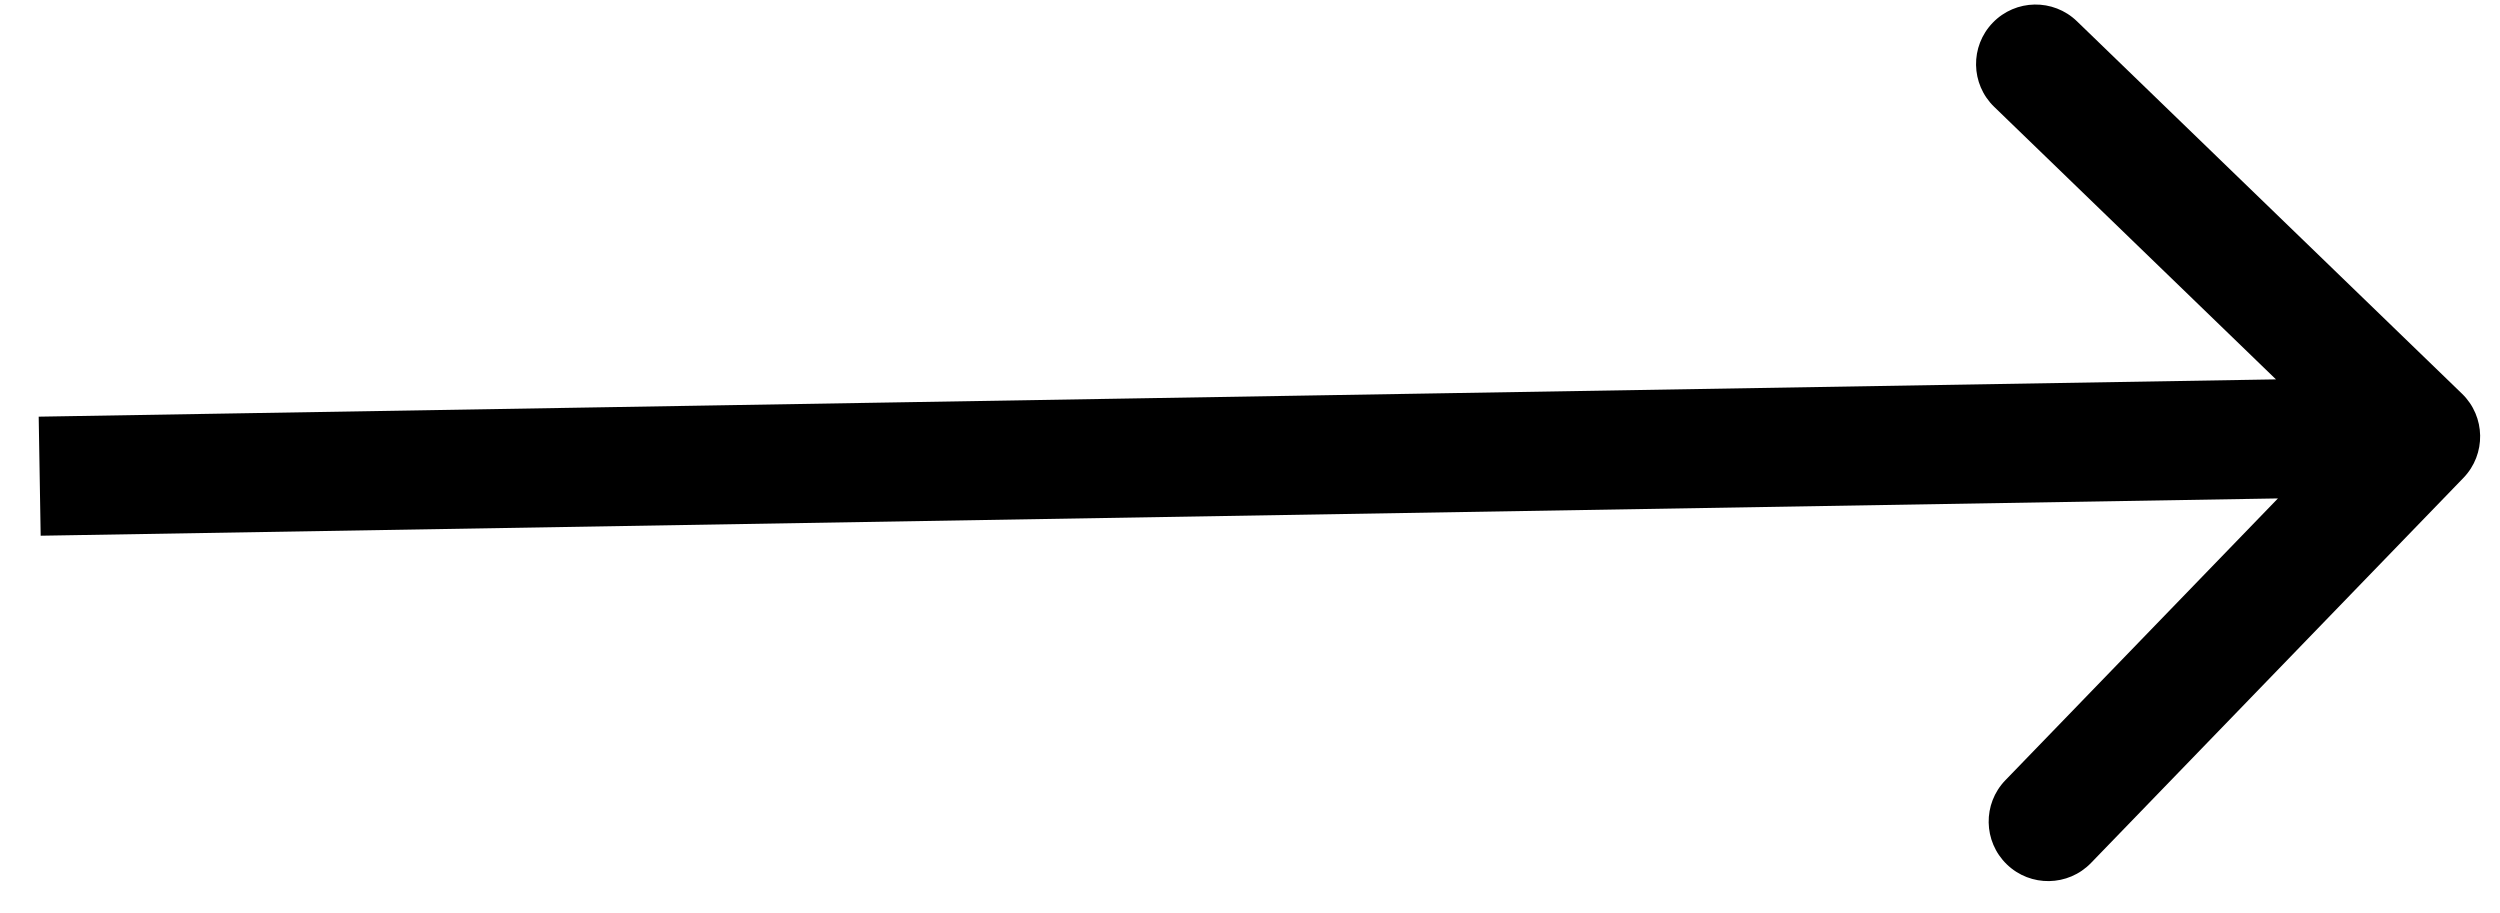 <svg width="63" height="23" viewBox="0 0 63 23" fill="none" xmlns="http://www.w3.org/2000/svg">
<path d="M62.078 12.043C62.654 11.447 62.638 10.498 62.043 9.922L52.339 0.536C51.744 -0.04 50.794 -0.024 50.218 0.572C49.642 1.167 49.658 2.117 50.254 2.693L58.879 11.035L50.536 19.661C49.96 20.256 49.976 21.206 50.572 21.782C51.167 22.358 52.117 22.342 52.693 21.747L62.078 12.043ZM1.025 13.5L61.025 12.5L60.975 9.5L0.975 10.5L1.025 13.5Z" fill="black"/>
</svg>

